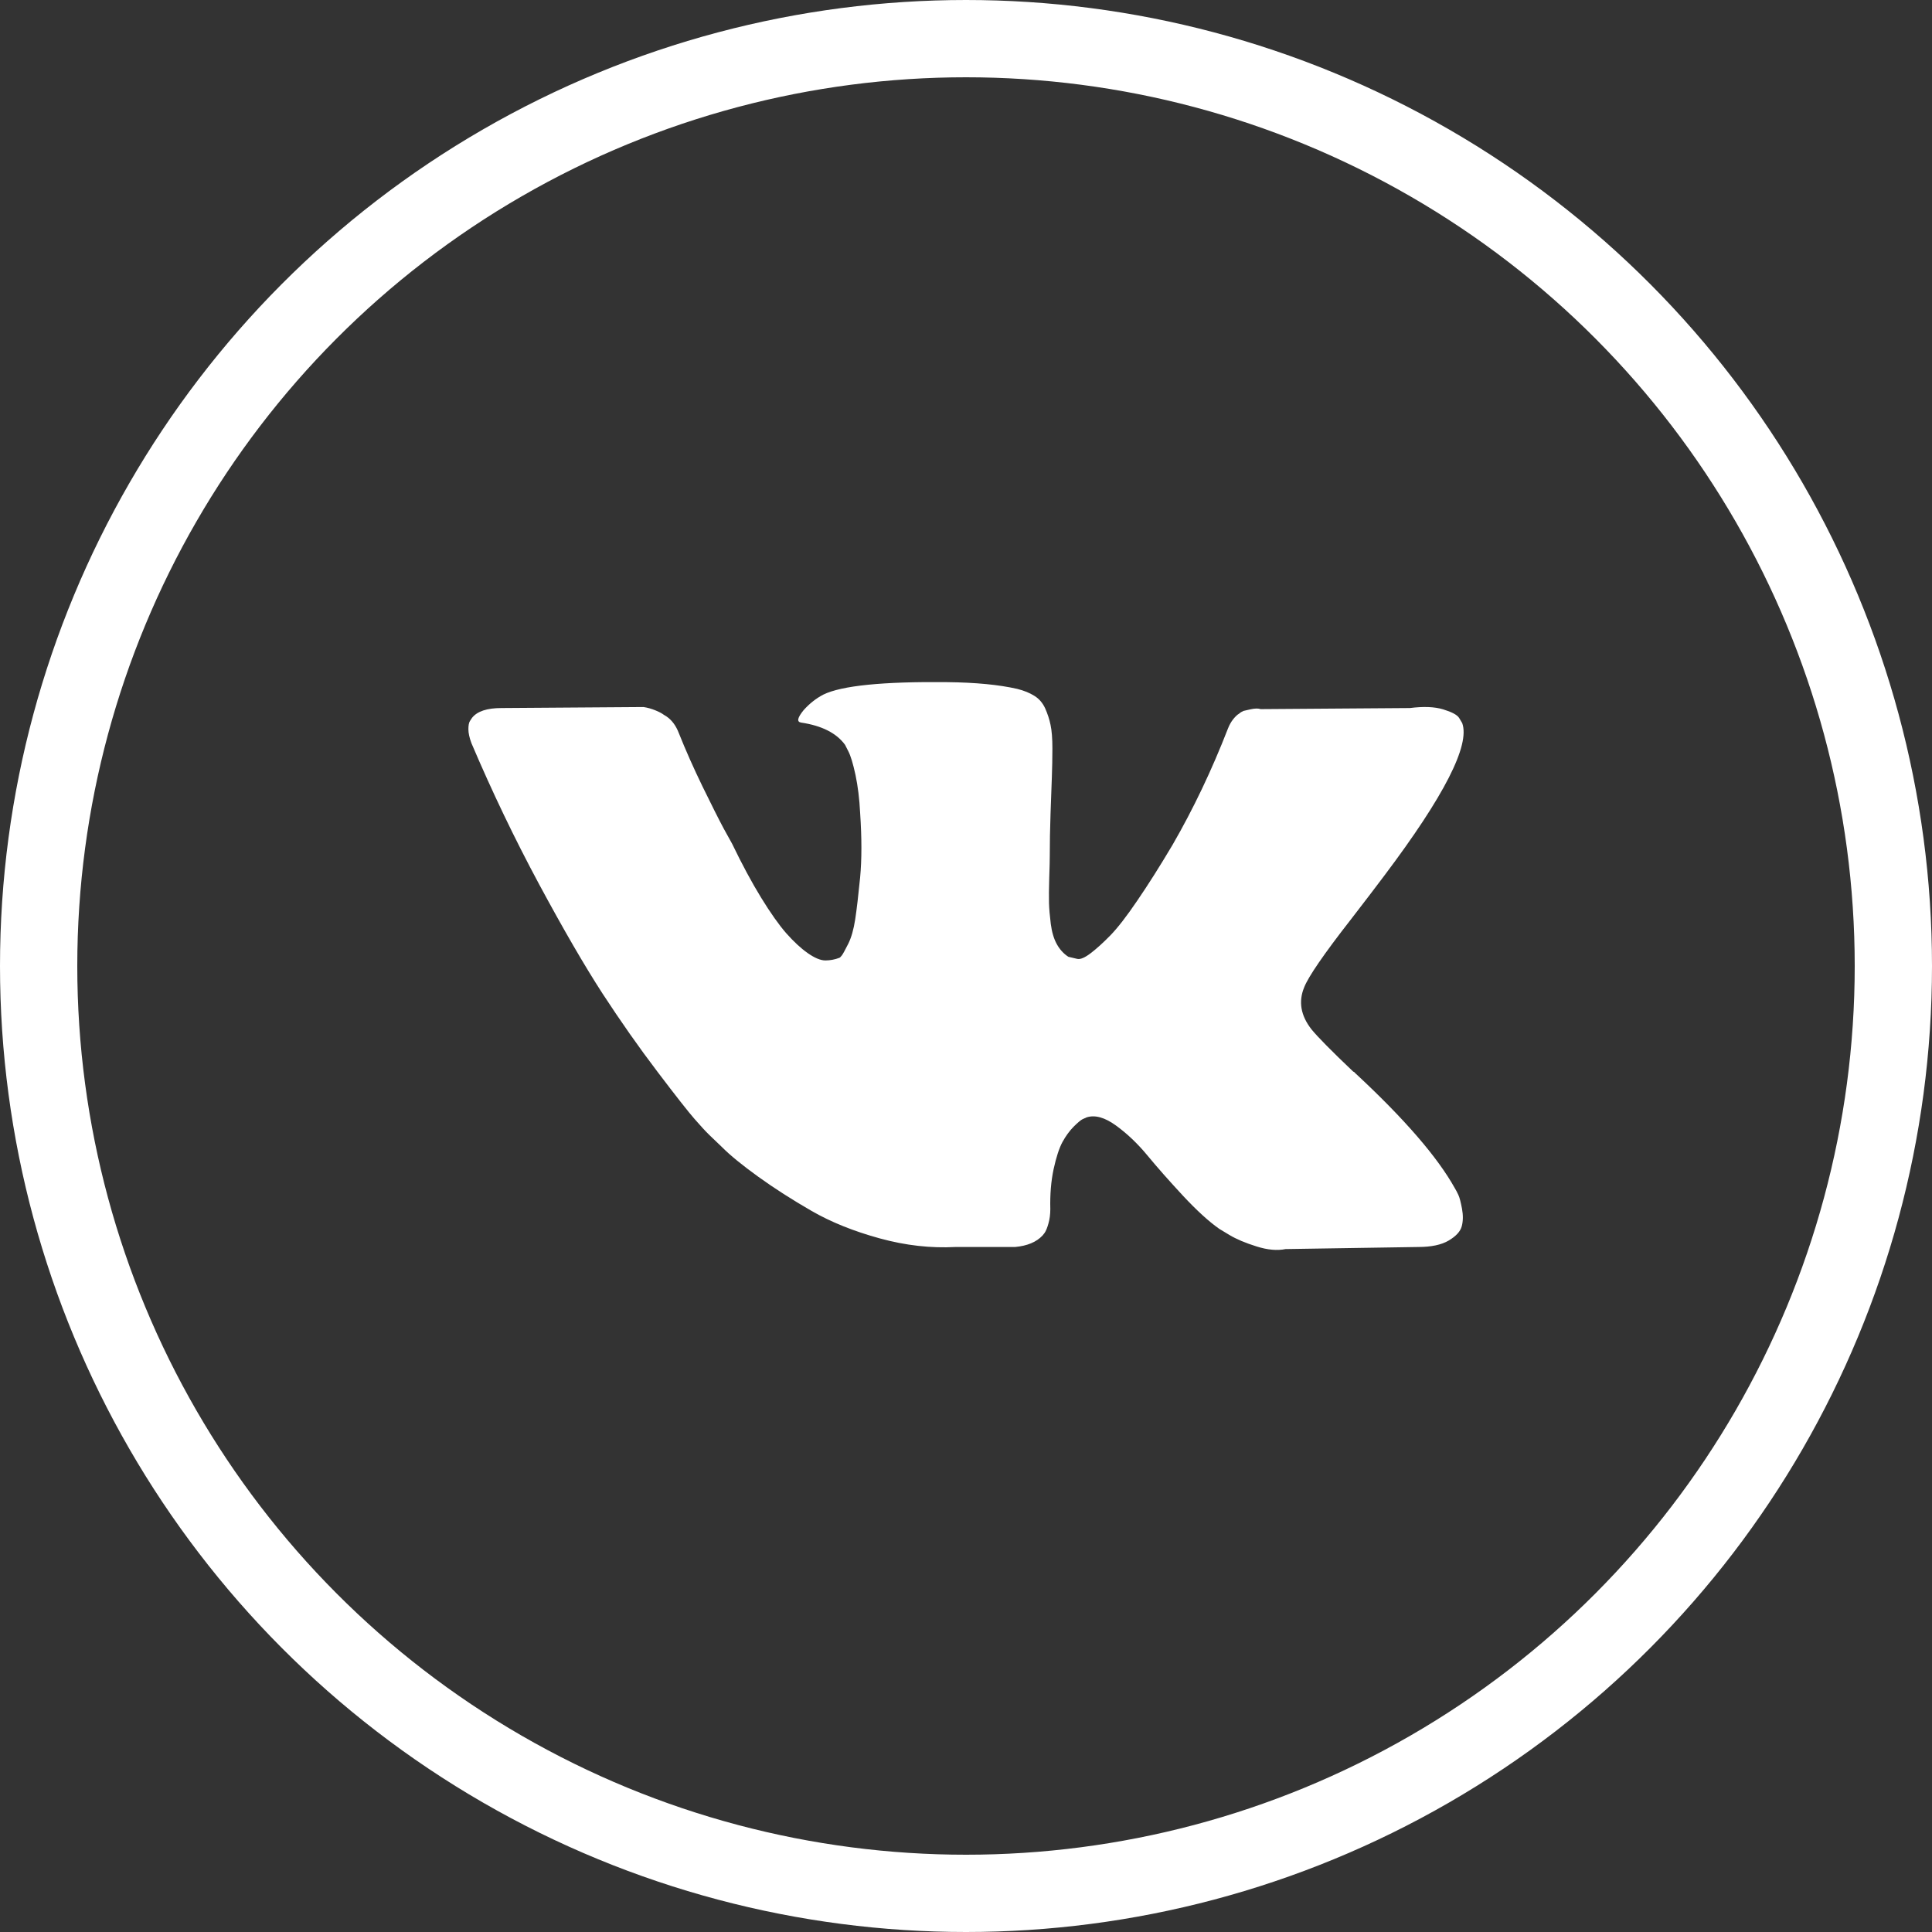 <svg width="25" height="25" viewBox="0 0 25 25" fill="none" xmlns="http://www.w3.org/2000/svg">
<rect x="0" y="0" width="25" height="25" fill="#333333" stroke="none"/>
<g clip-path="url(#clip0_108_8666)">
<path d="M18.871 15.462C18.855 15.428 18.841 15.4 18.827 15.378C18.604 14.976 18.177 14.482 17.547 13.896L17.533 13.883L17.527 13.876L17.52 13.869H17.513C17.227 13.597 17.046 13.413 16.97 13.319C16.831 13.141 16.8 12.96 16.876 12.776C16.93 12.638 17.131 12.345 17.48 11.898C17.663 11.661 17.808 11.471 17.915 11.328C18.689 10.3 19.024 9.643 18.921 9.357L18.881 9.29C18.855 9.249 18.785 9.213 18.674 9.179C18.562 9.145 18.419 9.14 18.244 9.162L16.313 9.176C16.282 9.165 16.237 9.166 16.179 9.179C16.121 9.192 16.092 9.199 16.092 9.199L16.058 9.216L16.032 9.236C16.009 9.249 15.985 9.273 15.958 9.306C15.931 9.34 15.909 9.379 15.891 9.424C15.681 9.965 15.441 10.468 15.173 10.932C15.008 11.21 14.856 11.45 14.717 11.653C14.579 11.857 14.462 12.007 14.369 12.103C14.275 12.199 14.19 12.276 14.114 12.334C14.038 12.392 13.98 12.417 13.94 12.408C13.899 12.399 13.861 12.39 13.825 12.381C13.763 12.341 13.713 12.286 13.675 12.217C13.636 12.147 13.611 12.06 13.597 11.955C13.584 11.85 13.576 11.759 13.574 11.684C13.572 11.607 13.573 11.5 13.577 11.362C13.582 11.223 13.584 11.129 13.584 11.08C13.584 10.91 13.587 10.726 13.594 10.527C13.601 10.328 13.606 10.17 13.611 10.054C13.615 9.938 13.618 9.815 13.618 9.685C13.618 9.556 13.61 9.454 13.594 9.38C13.579 9.306 13.555 9.235 13.524 9.165C13.492 9.096 13.447 9.043 13.386 9.005C13.326 8.967 13.251 8.936 13.162 8.914C12.925 8.86 12.623 8.831 12.256 8.827C11.425 8.818 10.891 8.872 10.654 8.988C10.56 9.037 10.475 9.104 10.399 9.189C10.319 9.287 10.307 9.341 10.366 9.35C10.634 9.39 10.824 9.486 10.935 9.638L10.976 9.719C11.007 9.777 11.038 9.88 11.07 10.027C11.101 10.175 11.121 10.338 11.13 10.517C11.152 10.843 11.152 11.122 11.13 11.355C11.107 11.587 11.086 11.768 11.066 11.898C11.046 12.027 11.016 12.133 10.976 12.213C10.935 12.293 10.909 12.343 10.895 12.361C10.882 12.378 10.871 12.39 10.862 12.394C10.804 12.416 10.743 12.428 10.681 12.428C10.618 12.428 10.542 12.396 10.453 12.334C10.363 12.271 10.271 12.185 10.174 12.076C10.078 11.966 9.97 11.813 9.849 11.616C9.728 11.419 9.603 11.187 9.474 10.919L9.366 10.724C9.299 10.599 9.208 10.417 9.091 10.178C8.975 9.939 8.872 9.707 8.783 9.484C8.747 9.39 8.694 9.318 8.622 9.269L8.589 9.249C8.566 9.231 8.53 9.212 8.481 9.192C8.432 9.172 8.381 9.157 8.327 9.149L6.49 9.162C6.302 9.162 6.175 9.204 6.108 9.289L6.081 9.33C6.067 9.352 6.061 9.388 6.061 9.437C6.061 9.486 6.074 9.546 6.101 9.618C6.369 10.248 6.661 10.856 6.976 11.442C7.291 12.027 7.565 12.499 7.797 12.857C8.03 13.214 8.267 13.552 8.508 13.869C8.749 14.187 8.909 14.39 8.987 14.479C9.066 14.569 9.127 14.636 9.172 14.68L9.34 14.841C9.447 14.949 9.604 15.077 9.812 15.227C10.02 15.377 10.25 15.524 10.503 15.67C10.755 15.815 11.049 15.933 11.385 16.025C11.72 16.117 12.046 16.153 12.364 16.136H13.135C13.291 16.122 13.41 16.073 13.49 15.988L13.517 15.954C13.535 15.928 13.552 15.886 13.567 15.831C13.583 15.775 13.591 15.713 13.591 15.646C13.586 15.454 13.601 15.281 13.634 15.127C13.668 14.972 13.706 14.856 13.748 14.778C13.791 14.7 13.839 14.634 13.892 14.58C13.946 14.527 13.984 14.494 14.007 14.483C14.029 14.472 14.047 14.464 14.06 14.459C14.167 14.424 14.294 14.458 14.439 14.563C14.584 14.668 14.721 14.798 14.848 14.952C14.976 15.107 15.129 15.28 15.307 15.472C15.486 15.664 15.643 15.807 15.777 15.901L15.911 15.982C16 16.035 16.116 16.084 16.26 16.129C16.402 16.174 16.528 16.185 16.635 16.163L18.352 16.136C18.521 16.136 18.653 16.108 18.747 16.052C18.841 15.996 18.897 15.935 18.915 15.868C18.933 15.801 18.934 15.725 18.918 15.639C18.902 15.555 18.887 15.495 18.871 15.462Z" fill="white"/>
</g>
<circle cx="12.5" cy="12.5" r="12" stroke="white"/>
<defs>
<clipPath id="clip0_108_8666">
<rect width="12.879" height="12.879" fill="white" transform="translate(6.061 6.061)"/>
</clipPath>
</defs>
</svg>
